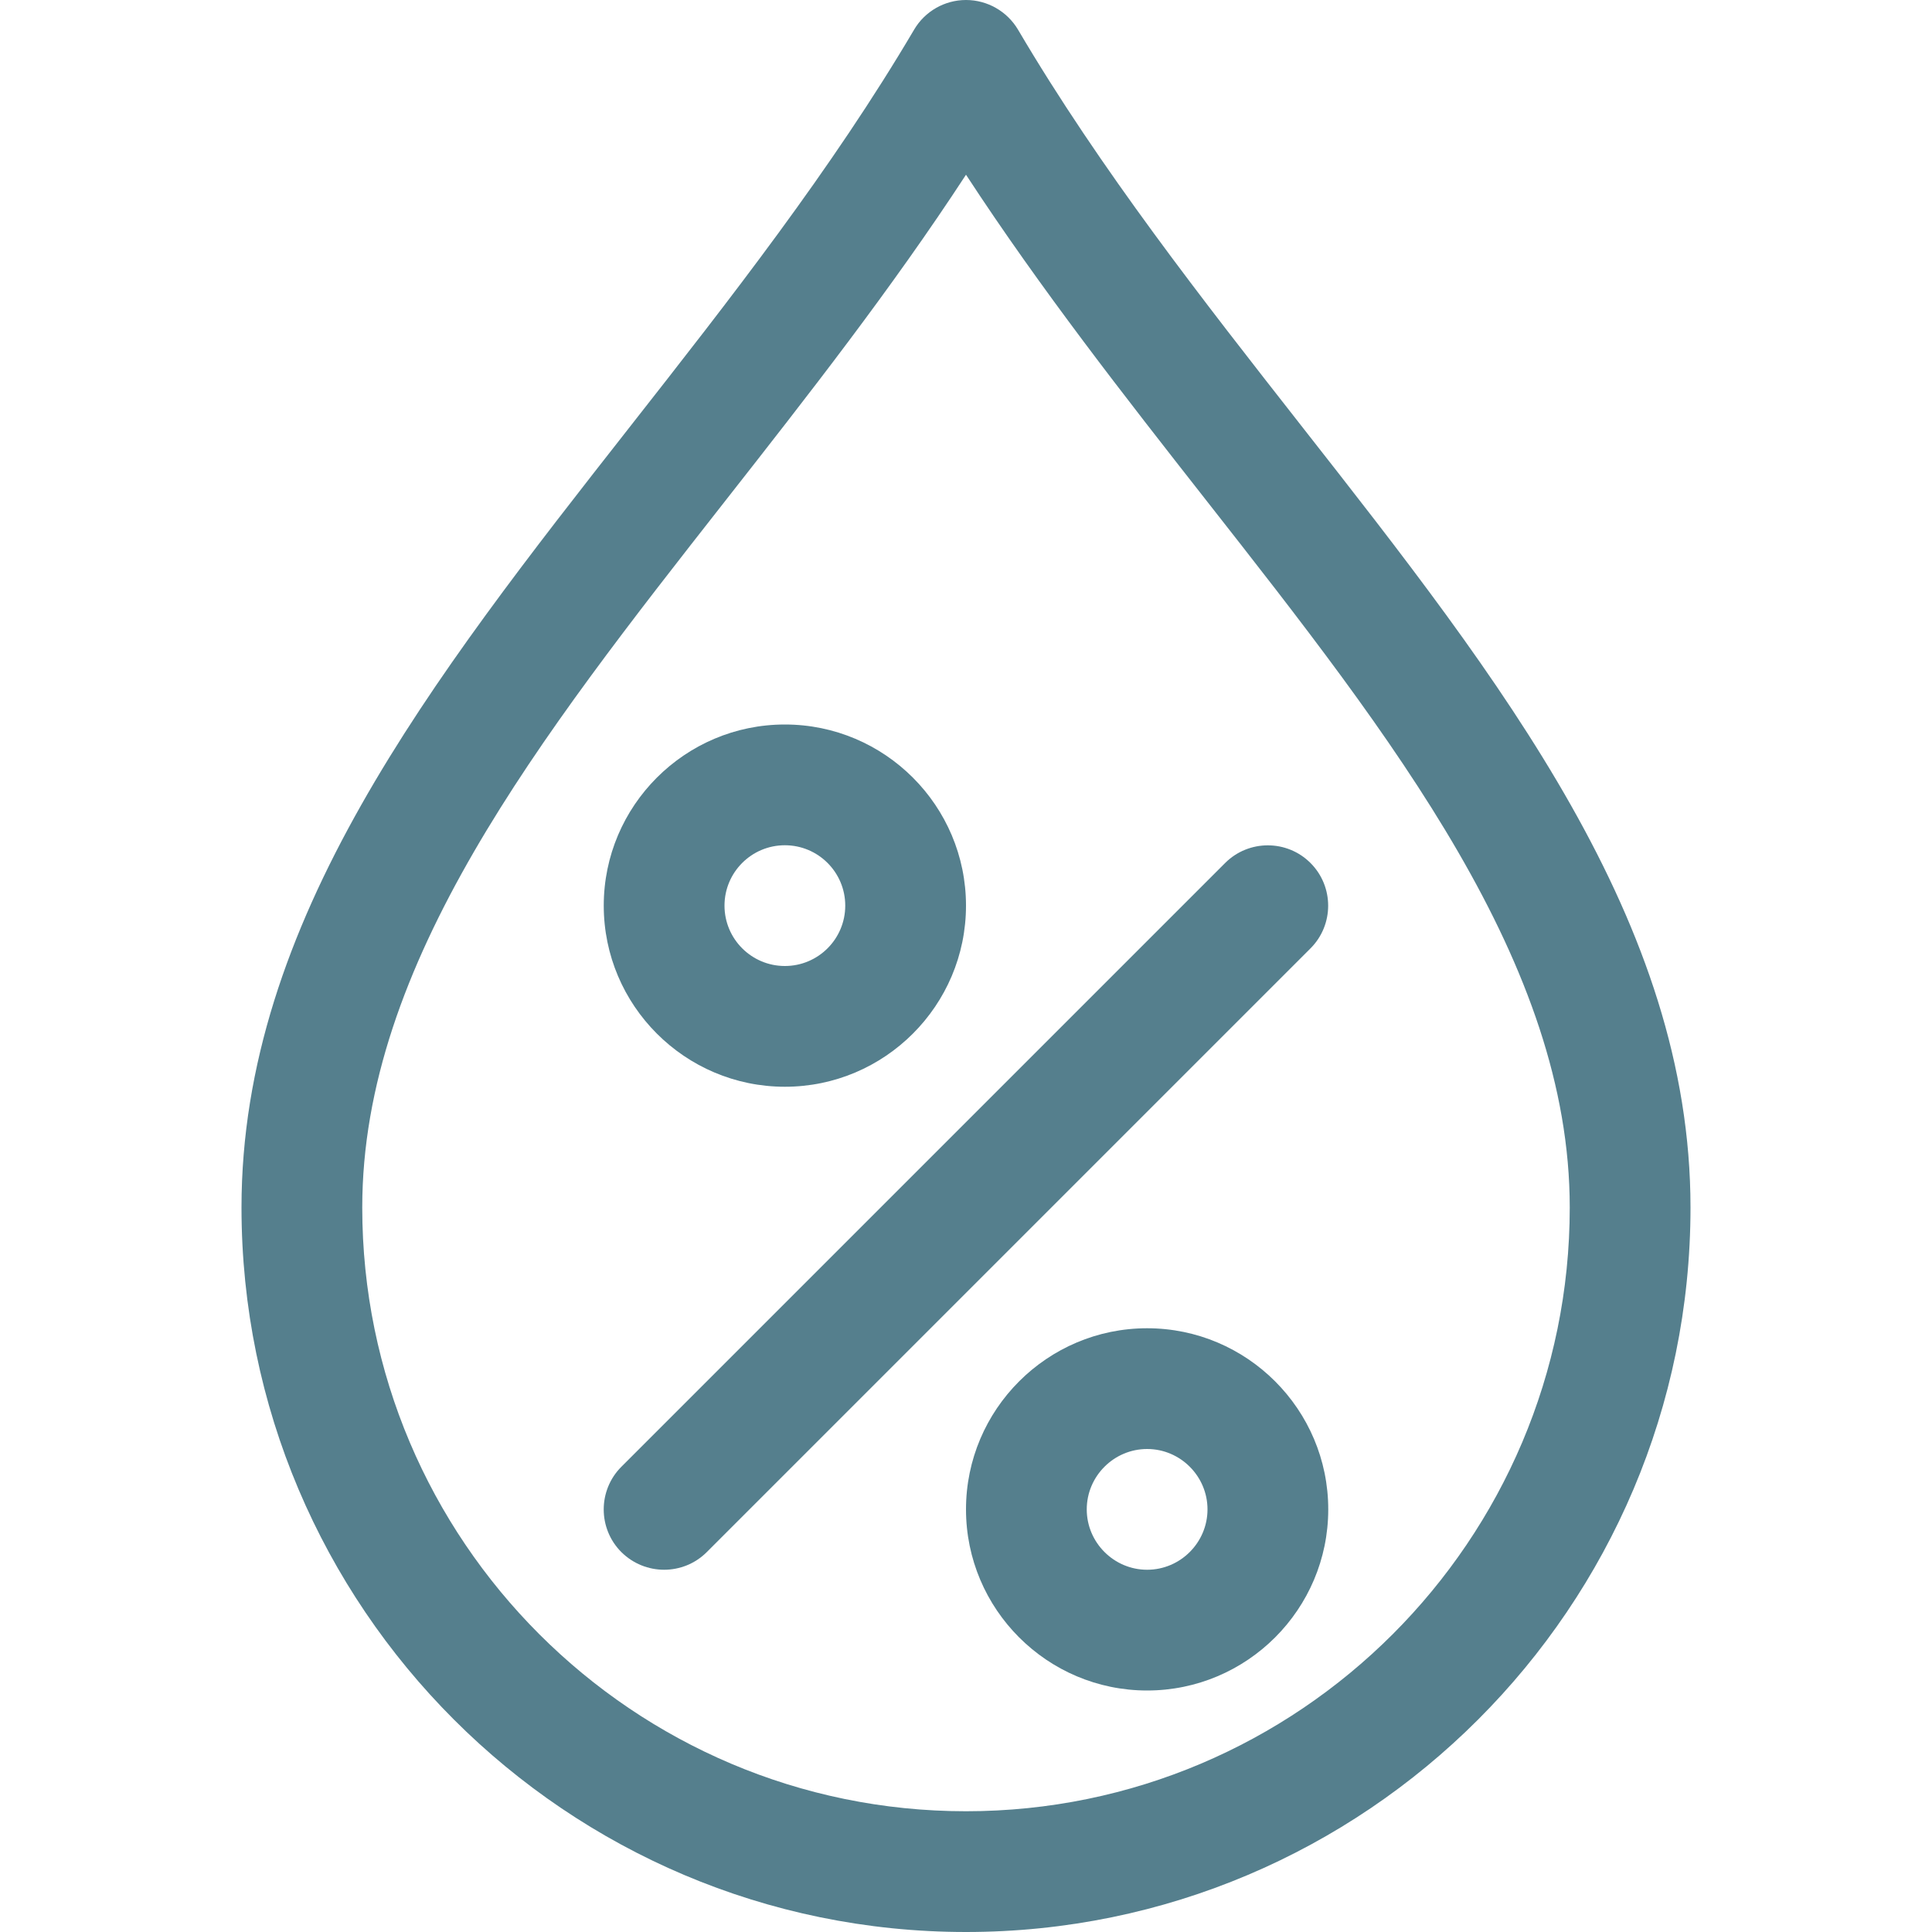 <?xml version="1.0" encoding="UTF-8" standalone="no"?>
<!-- Generator: Adobe Illustrator 19.0.0, SVG Export Plug-In . SVG Version: 6.00 Build 0)  -->

<svg
   xmlns:dc="http://purl.org/dc/elements/1.1/"
   xmlns:cc="http://creativecommons.org/ns#"
   xmlns:rdf="http://www.w3.org/1999/02/22-rdf-syntax-ns#"
   xmlns:svg="http://www.w3.org/2000/svg"
   xmlns="http://www.w3.org/2000/svg"
   xmlns:sodipodi="http://sodipodi.sourceforge.net/DTD/sodipodi-0.dtd"
   xmlns:inkscape="http://www.inkscape.org/namespaces/inkscape"
   version="1.1"
   id="Capa_1"
   x="0px"
   y="0px"
   viewBox="0 0 512 512"
   style="enable-background:new 0 0 512 512;"
   xml:space="preserve"
   width="512px"
   height="512px"
   inkscape:version="0.91 r13725"
   sodipodi:docname="humidity-light.svg"><defs
     id="defs5021" /><sodipodi:namedview
     pagecolor="#ffffff"
     bordercolor="#666666"
     borderopacity="1"
     objecttolerance="10"
     gridtolerance="10"
     guidetolerance="10"
     inkscape:pageopacity="0"
     inkscape:pageshadow="2"
     inkscape:window-width="1391"
     inkscape:window-height="876"
     id="namedview5019"
     showgrid="false"
     inkscape:zoom="0.4609375"
     inkscape:cx="-2.1694915"
     inkscape:cy="256"
     inkscape:window-x="49"
     inkscape:window-y="24"
     inkscape:window-maximized="1"
     inkscape:current-layer="Capa_1" /><g
     id="g4965"
     style="fill:#004055;fill-opacity:0.667"><g
       id="g4967"
       style="fill:#004055;fill-opacity:0.667"><path
         d="M344.864,112.832c-26.176-33.408-53.248-67.904-75.072-104.96C266.912,3.008,261.664,0,256,0s-10.912,3.008-13.76,7.872    c-21.824,37.024-48.896,71.552-75.072,104.928C114.112,180.448,64,244.352,64,320c0,105.888,86.112,192,192,192    s192-86.112,192-192C448,244.384,397.92,180.48,344.864,112.832z M256,480c-88.224,0-160-71.776-160-160    c0-64.608,46.784-124.256,96.352-187.456c21.632-27.584,43.84-55.904,63.648-86.24c19.808,30.336,42.016,58.688,63.648,86.272    C369.216,195.744,416,255.424,416,320C416,408.224,344.224,480,256,480z"
         fill="#2574a9"
         id="path4969"
         style="fill:#004055;fill-opacity:0.667" /></g></g><g
     id="g4971"
     style="fill:#004055;fill-opacity:0.667"><g
       id="g4973"
       style="fill:#004055;fill-opacity:0.667"><path
         d="M208,192c-26.464,0-48,21.536-48,48s21.536,48,48,48s48-21.536,48-48S234.464,192,208,192z M208,256    c-8.832,0-16-7.168-16-16c0-8.832,7.168-16,16-16c8.832,0,16,7.168,16,16C224,248.832,216.832,256,208,256z"
         fill="#2574a9"
         id="path4975"
         style="fill:#004055;fill-opacity:0.667" /></g></g><g
     id="g4977"
     style="fill:#004055;fill-opacity:0.667"><g
       id="g4979"
       style="fill:#004055;fill-opacity:0.667"><path
         d="M304,352c-26.464,0-48,21.536-48,48s21.536,48,48,48s48-21.536,48-48S330.464,352,304,352z M304,416c-8.8,0-16-7.2-16-16    s7.2-16,16-16s16,7.2,16,16S312.8,416,304,416z"
         fill="#2574a9"
         id="path4981"
         style="fill:#004055;fill-opacity:0.667" /></g></g><g
     id="g4983"
     style="fill:#004055;fill-opacity:0.667"><g
       id="g4985"
       style="fill:#004055;fill-opacity:0.667"><path
         d="M347.296,228.704c-6.24-6.24-16.384-6.24-22.624,0l-160,160c-6.24,6.24-6.24,16.384,0,22.624    C167.808,414.432,171.904,416,176,416s8.192-1.568,11.296-4.672l160-160C353.536,245.088,353.536,234.944,347.296,228.704z"
         fill="#2574a9"
         id="path4987"
         style="fill:#004055;fill-opacity:0.667" /></g></g><g
     id="g4989" /><g
     id="g4991" /><g
     id="g4993" /><g
     id="g4995" /><g
     id="g4997" /><g
     id="g4999" /><g
     id="g5001" /><g
     id="g5003" /><g
     id="g5005" /><g
     id="g5007" /><g
     id="g5009" /><g
     id="g5011" /><g
     id="g5013" /><g
     id="g5015" /><g
     id="g5017" /></svg>